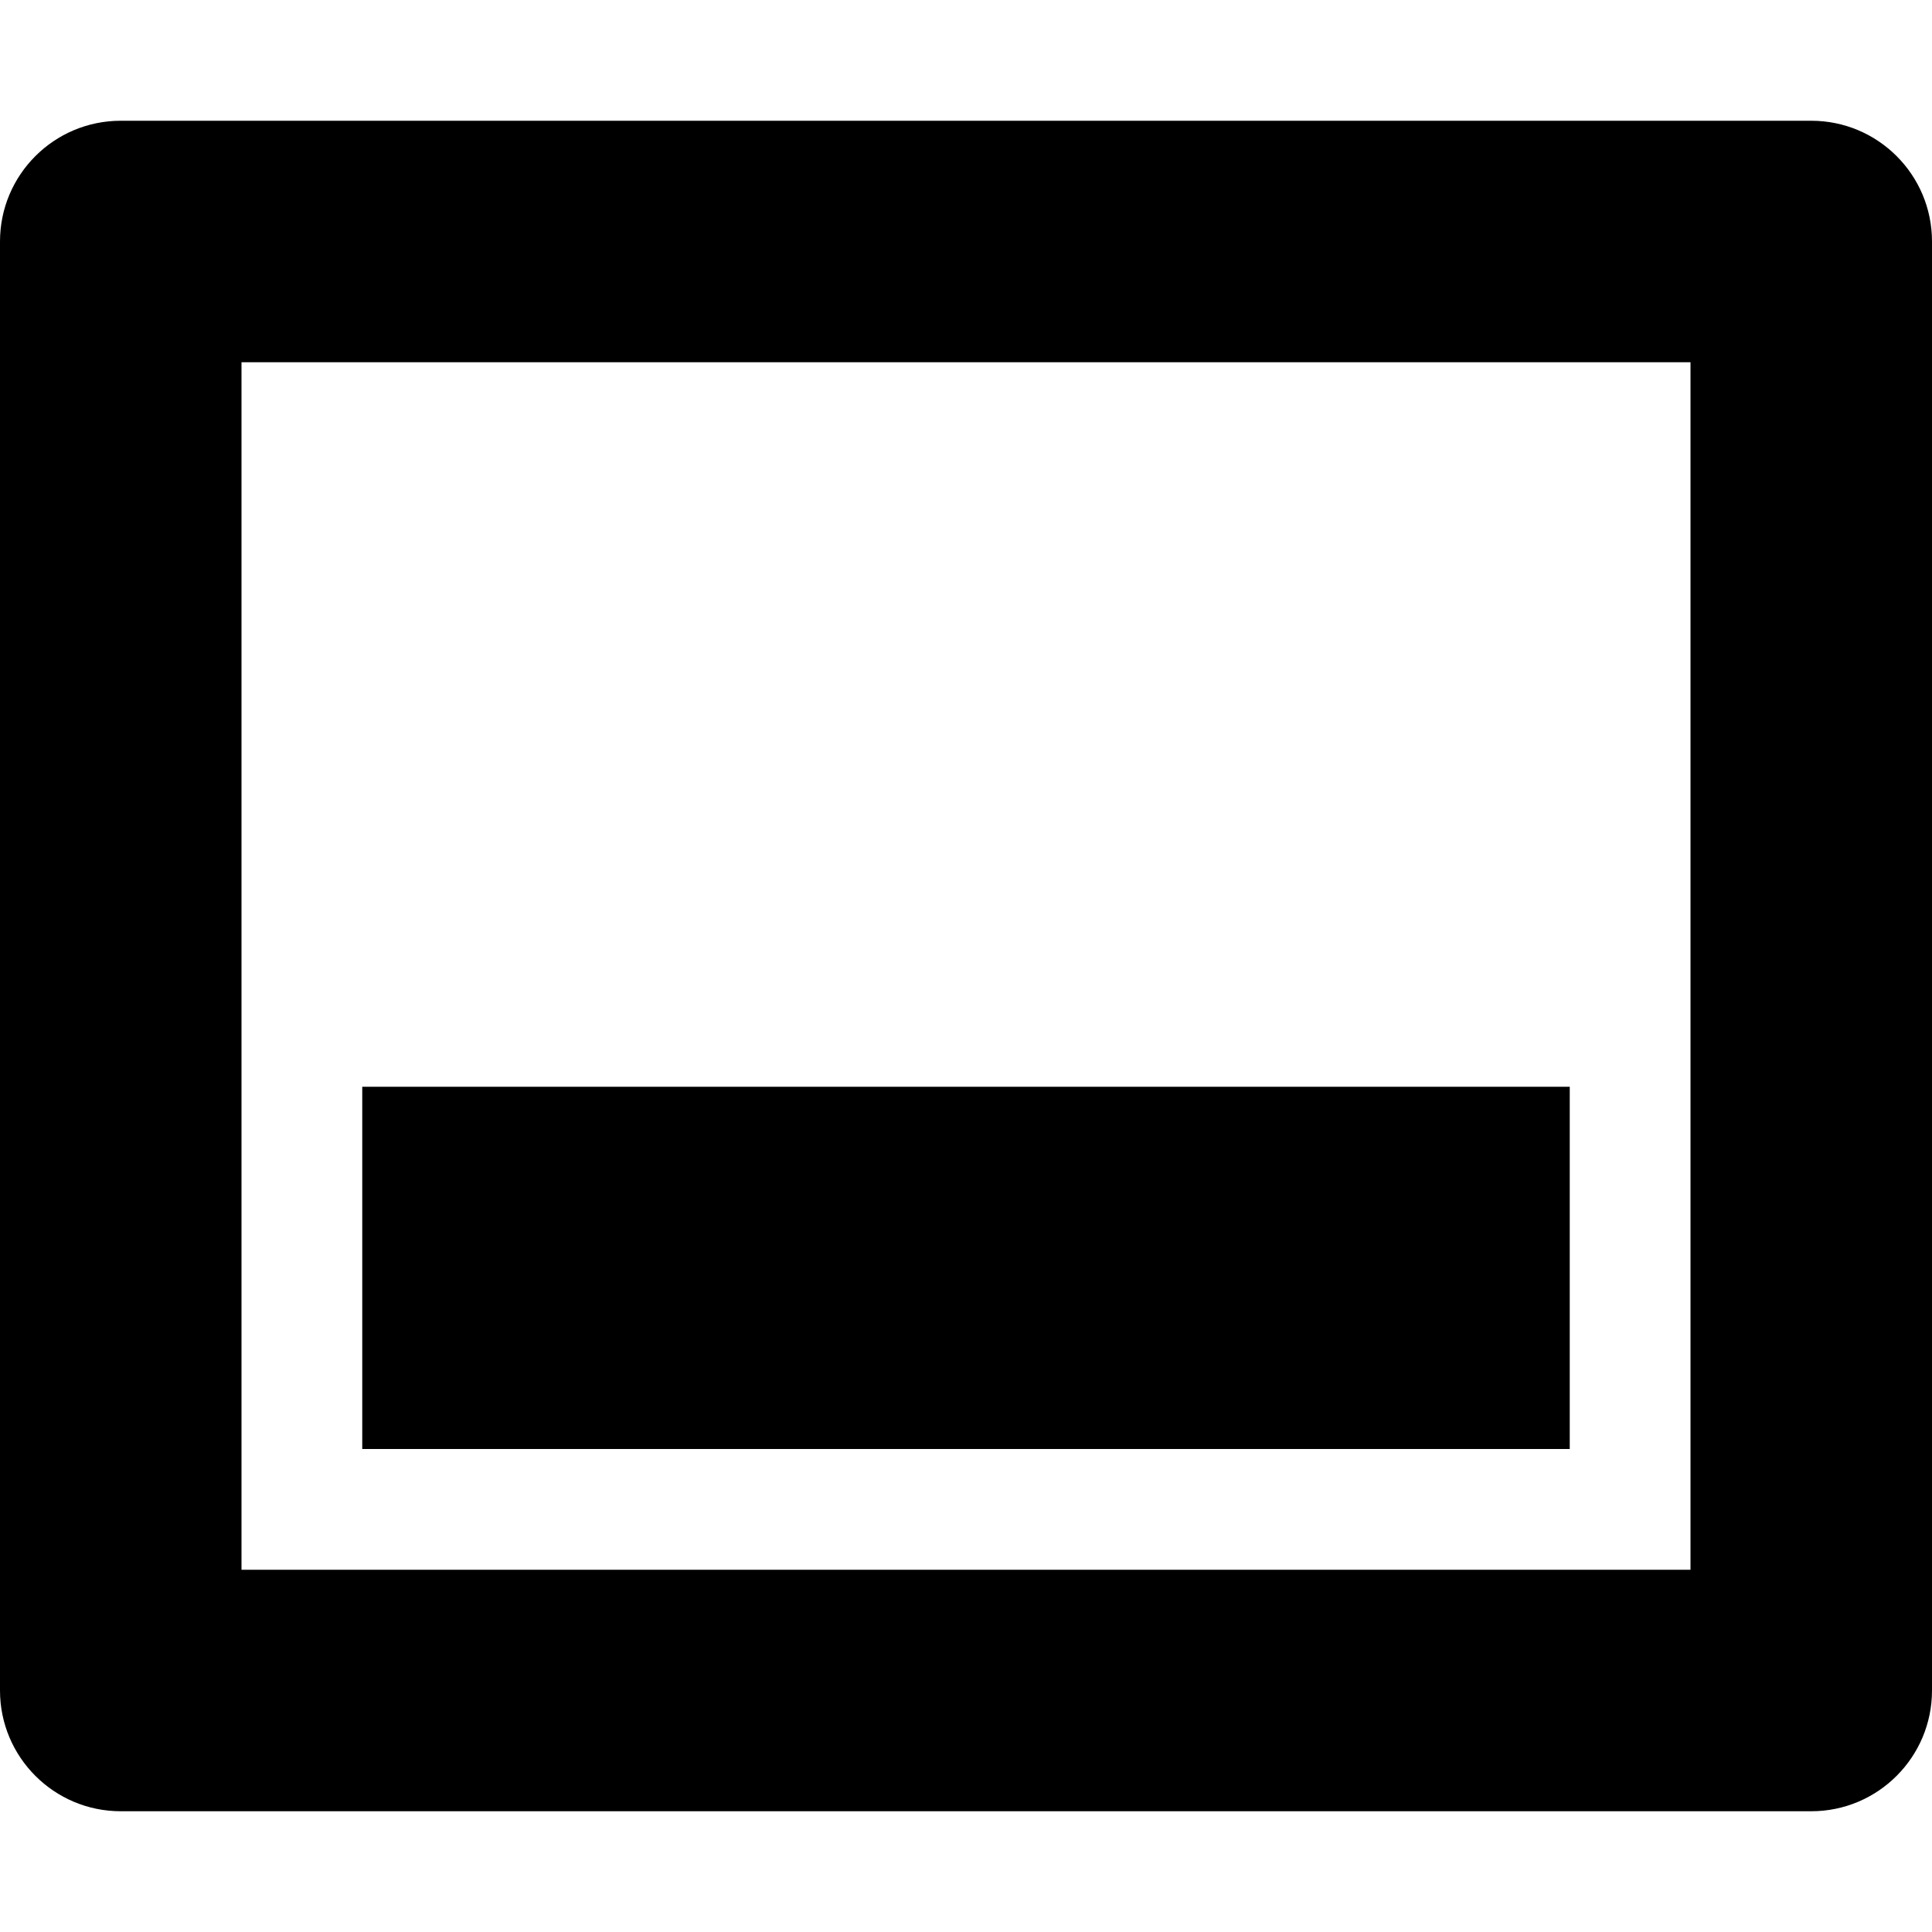 <svg viewBox="0 0 24 24" xmlns="http://www.w3.org/2000/svg">
<path d="M24 21V3C24 2.171 23.328 1.5 22.5 1.5H1.5C0.672 1.5 0 2.171 0 3V21C0 21.828 0.672 22.5 1.5 22.5H22.5C23.328 22.5 24 21.828 24 21ZM21 19.5H3V4.5H21V19.5ZM4.5 18V13.5H19.5V18H4.5Z"/>
</svg>
